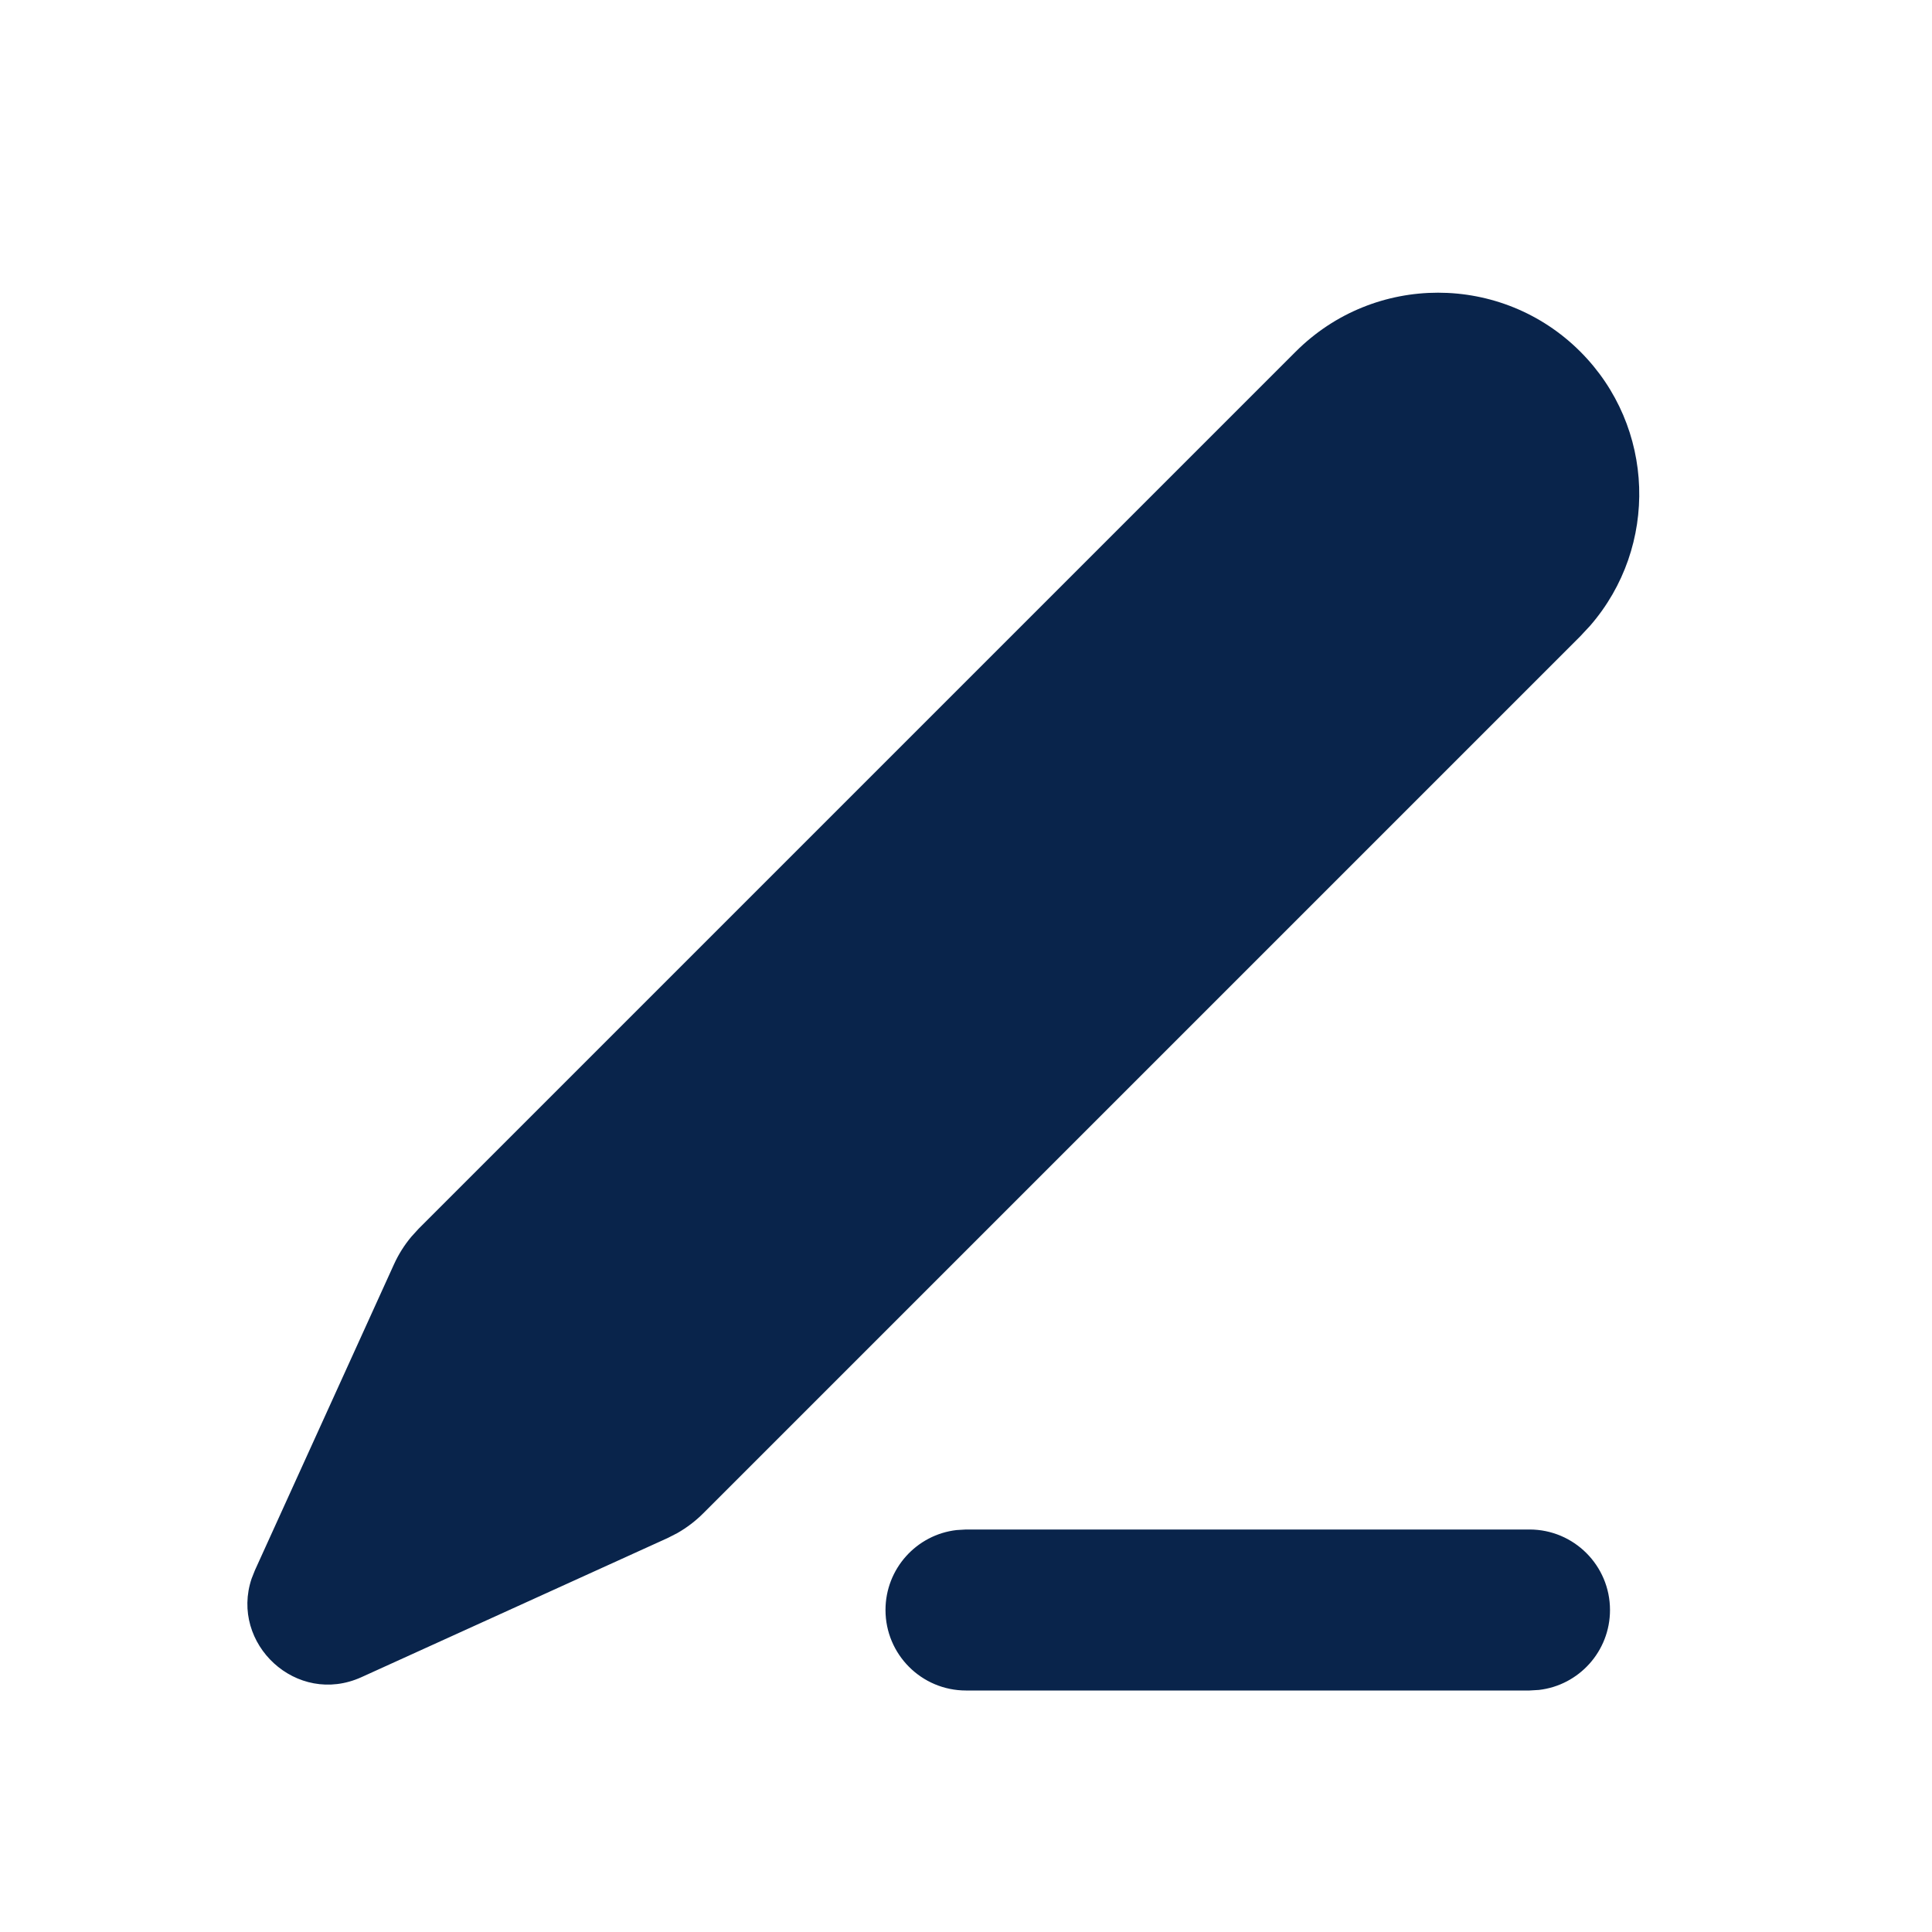 <?xml version="1.0" encoding="UTF-8"?>
<svg width="24px" height="24px" viewBox="0 0 24 24" version="1.1" xmlns="http://www.w3.org/2000/svg" xmlns:xlink="http://www.w3.org/1999/xlink">
    <title>pencil_2_fill</title>
    <g id="页面-1" stroke="none" stroke-width="1" fill="none" fill-rule="evenodd">
        <g id="Editor" transform="translate(-528, -240)" fill-rule="nonzero">
            <g id="pencil_2_fill" transform="translate(528, 240)">
                 <path d="M24,0 L24,24 L0,24 L0,0 L24,0 Z M12.593,23.258 L12.582,23.26 L12.511,23.295 L12.492,23.299 L12.492,23.299 L12.477,23.295 L12.406,23.26 C12.396,23.256 12.387,23.259 12.382,23.265 L12.378,23.276 L12.361,23.703 L12.366,23.723 L12.377,23.736 L12.48,23.81 L12.495,23.814 L12.495,23.814 L12.507,23.81 L12.611,23.736 L12.623,23.72 L12.623,23.72 L12.627,23.703 L12.61,23.276 C12.608,23.266 12.601,23.259 12.593,23.258 L12.593,23.258 Z M12.858,23.145 L12.845,23.147 L12.66,23.24 L12.65,23.25 L12.65,23.25 L12.647,23.261 L12.665,23.691 L12.67,23.703 L12.67,23.703 L12.678,23.71 L12.879,23.803 C12.891,23.807 12.902,23.803 12.908,23.795 L12.912,23.781 L12.878,23.167 C12.875,23.155 12.867,23.147 12.858,23.145 L12.858,23.145 Z M12.143,23.147 C12.133,23.142 12.122,23.145 12.116,23.153 L12.11,23.167 L12.076,23.781 C12.075,23.793 12.083,23.802 12.093,23.805 L12.108,23.803 L12.309,23.71 L12.319,23.702 L12.319,23.702 L12.323,23.691 L12.34,23.261 L12.337,23.249 L12.337,23.249 L12.328,23.24 L12.143,23.147 Z" id="MingCute" fill-rule="nonzero"></path>
                <path d="M19,19 C19.552,19 20,19.448 20,20 C20,20.513 19.614,20.936 19.117,20.993 L19,21 L12,21 C11.448,21 11,20.552 11,20 C11,19.487 11.386,19.064 11.883,19.007 L12,19 L19,19 Z M16.096,4.368 C17.072,3.392 18.655,3.392 19.631,4.368 C20.565,5.302 20.606,6.791 19.753,7.773 L19.631,7.904 L8.735,18.8 C8.64,18.895 8.532,18.977 8.415,19.044 L8.296,19.105 L4.491,20.834 C3.683,21.201 2.853,20.417 3.126,19.609 L3.166,19.508 L4.895,15.704 C4.951,15.581 5.023,15.467 5.109,15.364 L5.2,15.264 L16.096,4.368 Z" id="形状" fill="#09244B"></path>
            </g>
        </g>
    </g>
</svg>